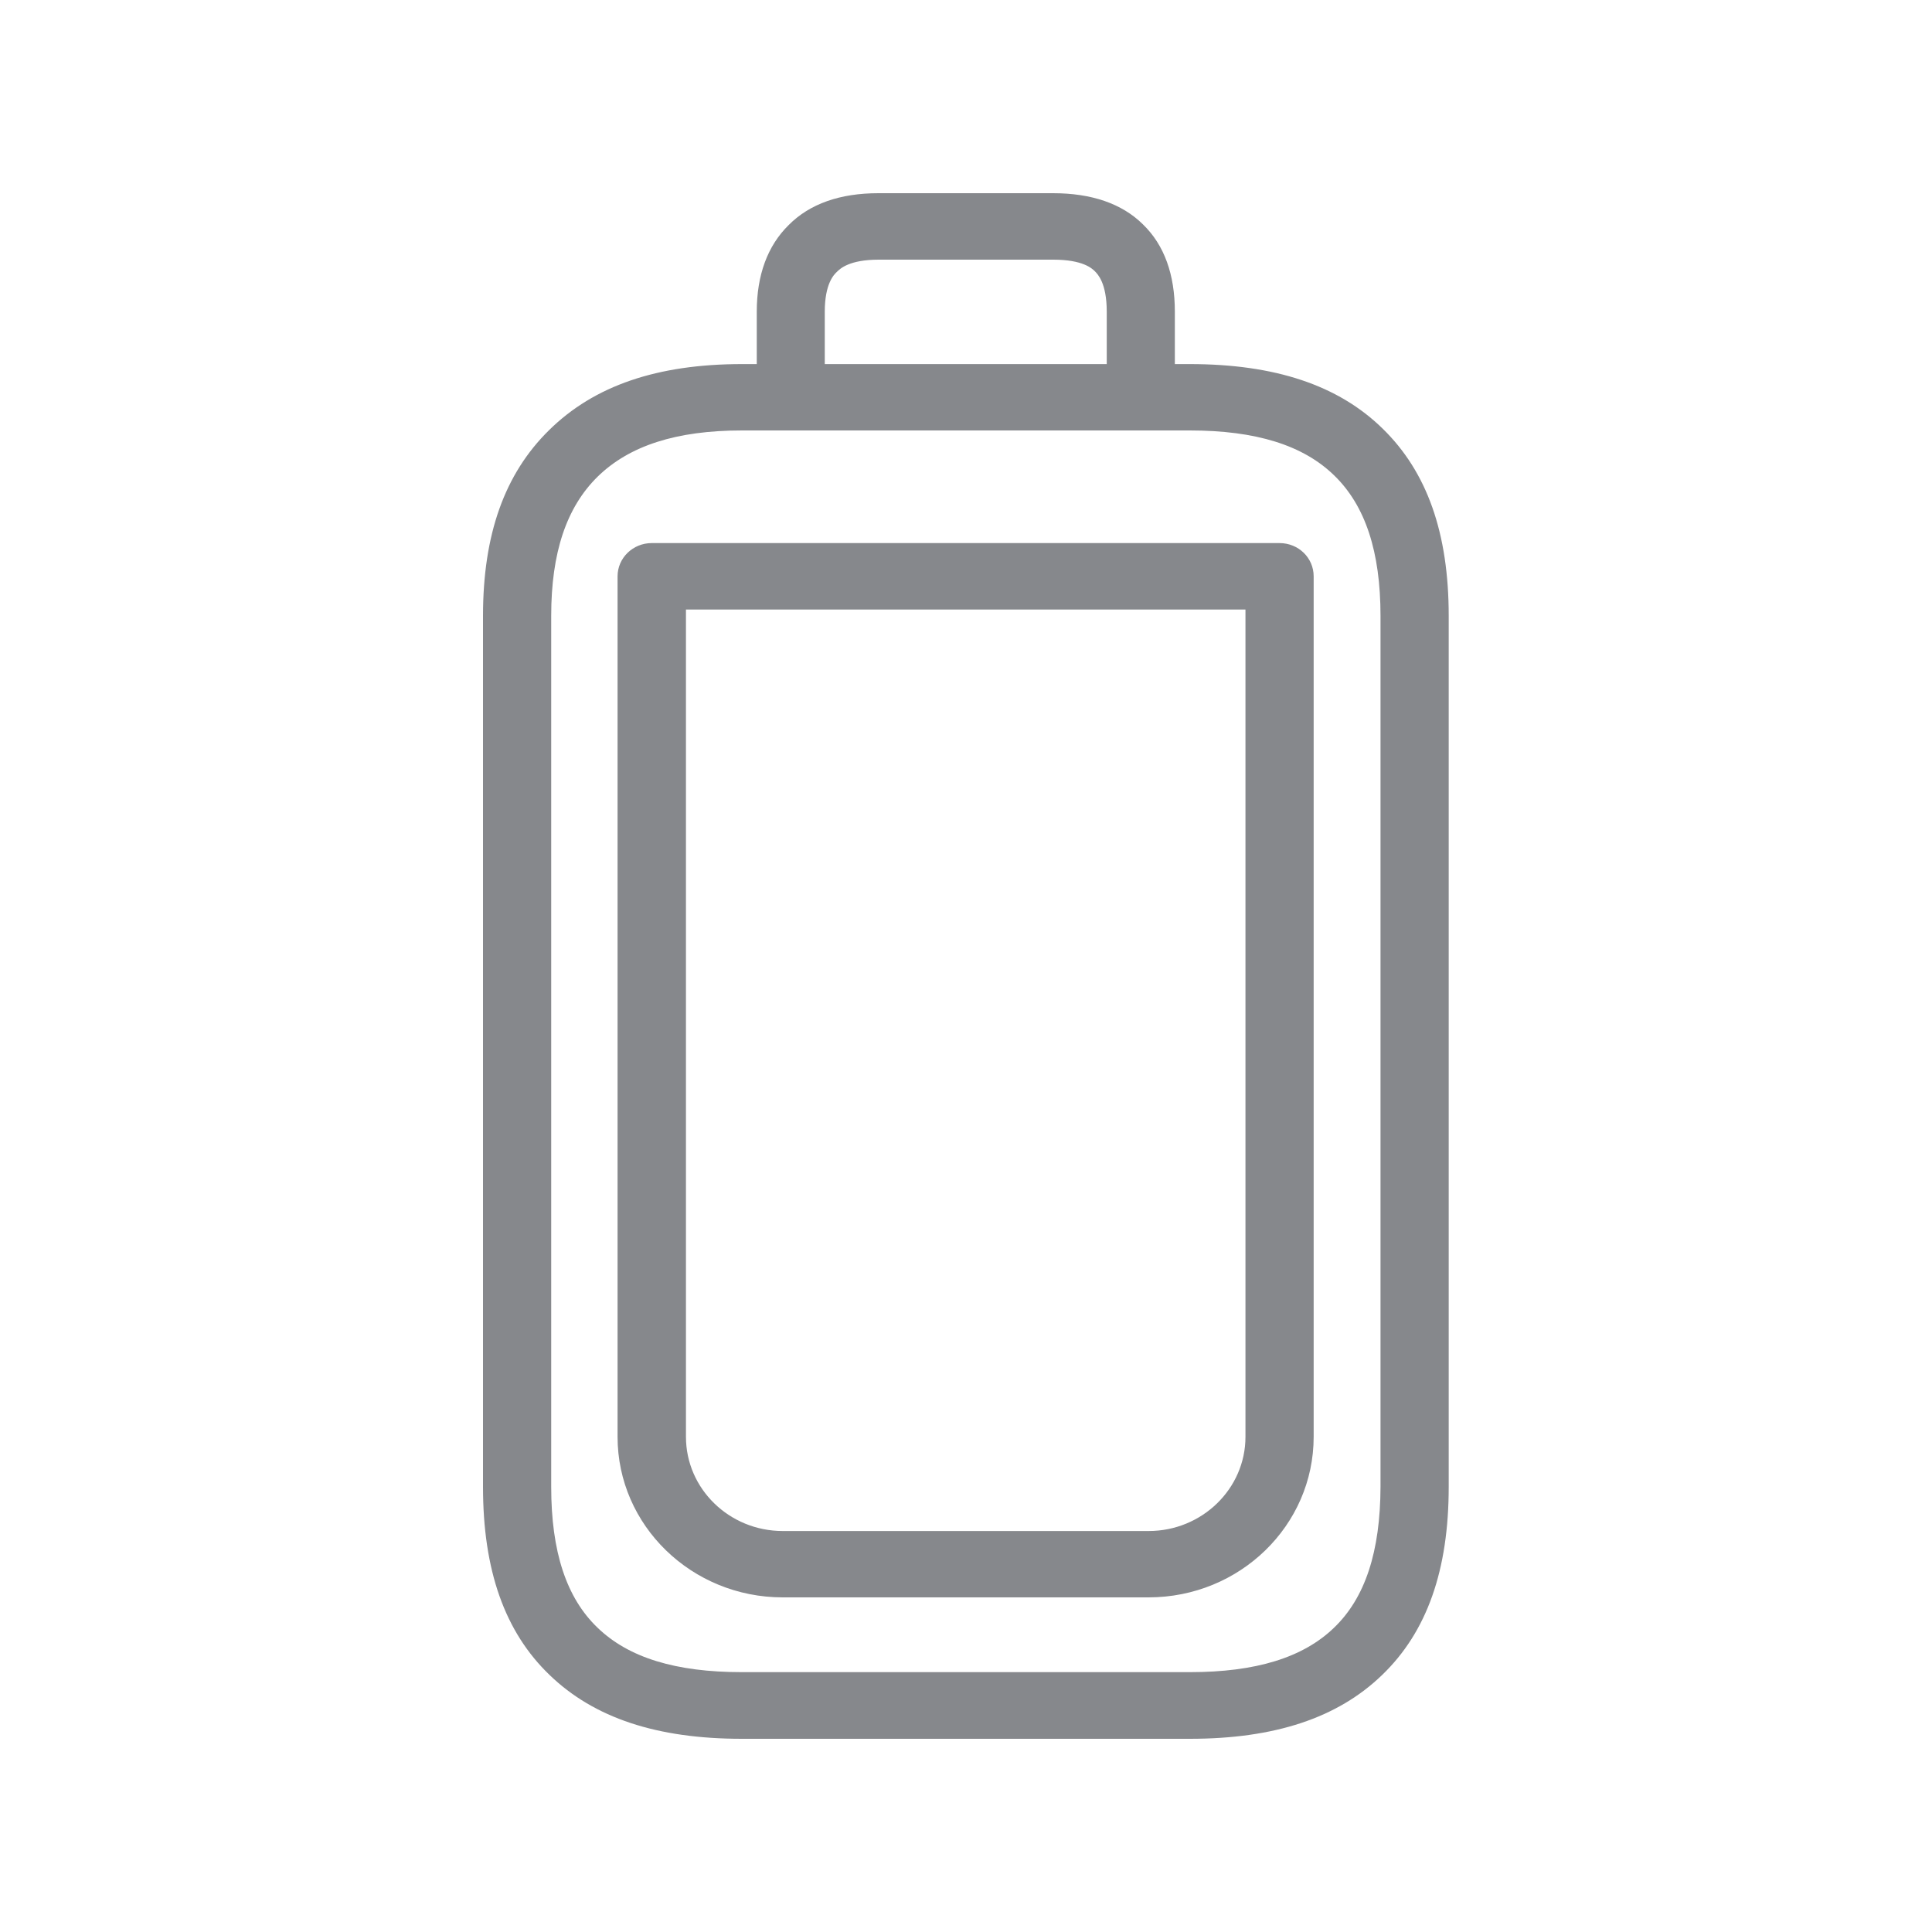 <svg width="20" height="20" viewBox="0 0 20 20" fill="none" xmlns="http://www.w3.org/2000/svg">
<path fill-rule="evenodd" clip-rule="evenodd" d="M14.291 15.391V6.376C14.291 5.711 14.134 5.235 13.813 4.923C13.492 4.609 13.002 4.456 12.317 4.456H7.68C7.001 4.456 6.514 4.614 6.186 4.935C5.863 5.253 5.706 5.722 5.706 6.376V15.391C5.706 16.063 5.863 16.541 6.186 16.85C6.507 17.16 6.994 17.31 7.68 17.31H12.317C13 17.31 13.489 17.16 13.81 16.85C14.132 16.541 14.289 16.063 14.291 15.391ZM8.538 3.227V3.769H11.457V3.227C11.457 2.929 11.363 2.838 11.334 2.808C11.304 2.779 11.211 2.688 10.903 2.688H9.096C8.793 2.688 8.697 2.781 8.665 2.813C8.633 2.842 8.538 2.936 8.538 3.227ZM14.314 4.438C14.774 4.887 14.997 5.52 14.997 6.376V15.391C14.997 16.256 14.771 16.894 14.307 17.34C13.847 17.784 13.196 18 12.317 18H7.68C6.801 18 6.15 17.784 5.69 17.34C5.225 16.894 5 16.256 5 15.391V6.376C5 5.533 5.223 4.905 5.685 4.452C6.152 3.992 6.805 3.769 7.682 3.769H7.834V3.227C7.834 2.847 7.946 2.544 8.164 2.33C8.383 2.109 8.697 2 9.093 2H10.901C11.299 2 11.614 2.107 11.832 2.323C12.053 2.537 12.162 2.842 12.162 3.227V3.769H12.315C13.198 3.769 13.854 3.987 14.314 4.438ZM12.893 14.874V6.31H7.101V14.874C7.101 15.412 7.55 15.849 8.103 15.849H11.891C12.442 15.849 12.893 15.412 12.893 14.874ZM13.246 5.622C13.442 5.622 13.599 5.775 13.599 5.966V14.874C13.599 15.792 12.834 16.536 11.889 16.536H8.103C7.16 16.536 6.393 15.792 6.393 14.874V5.966C6.393 5.775 6.553 5.622 6.746 5.622H13.246Z" fill="#86888C"/>
</svg>
